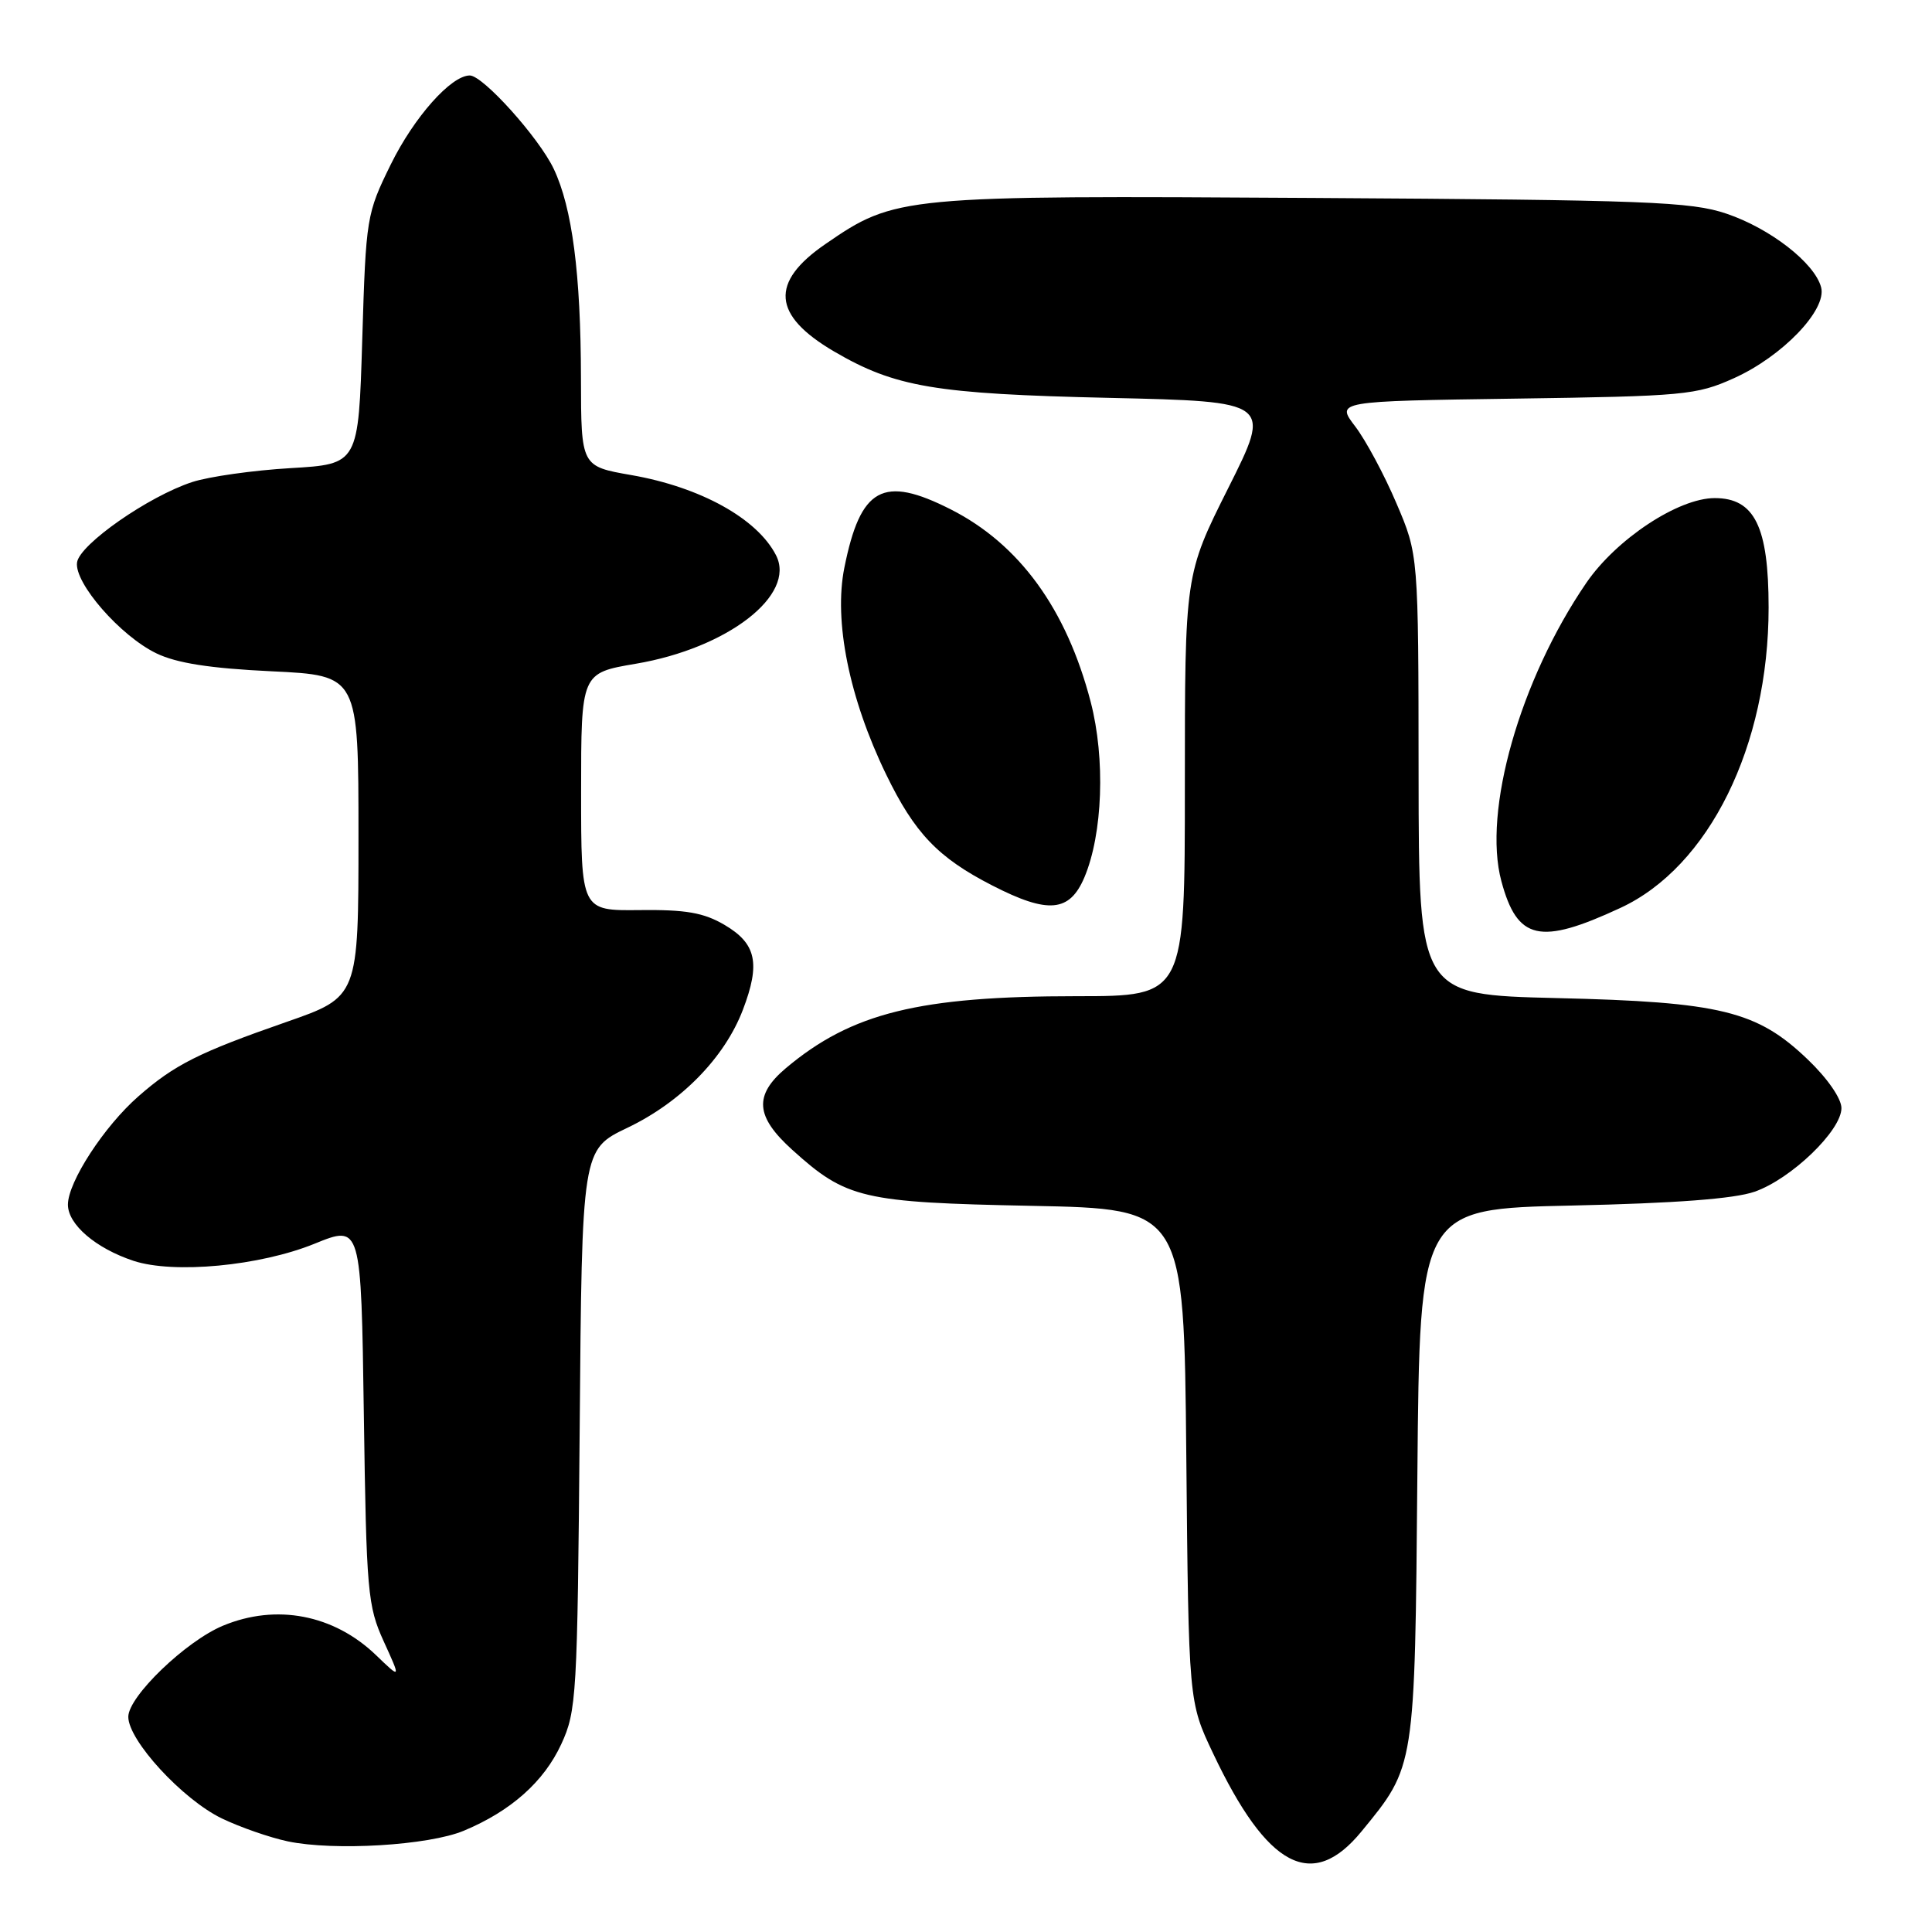 <?xml version="1.0" encoding="UTF-8" standalone="no"?>
<!DOCTYPE svg PUBLIC "-//W3C//DTD SVG 1.1//EN" "http://www.w3.org/Graphics/SVG/1.1/DTD/svg11.dtd" >
<svg xmlns="http://www.w3.org/2000/svg" xmlns:xlink="http://www.w3.org/1999/xlink" version="1.1" viewBox="0 0 256 256">
 <g >
 <path fill="currentColor"
d=" M 180.41 242.67 C 187.53 233.99 187.47 234.39 187.81 195.34 C 188.12 160.18 188.12 160.18 208.31 159.74 C 221.95 159.44 229.79 158.85 232.49 157.91 C 237.34 156.22 244.00 149.81 244.00 146.83 C 244.00 145.56 242.14 142.87 239.53 140.38 C 232.82 133.95 227.99 132.76 206.25 132.25 C 188.00 131.81 188.00 131.81 187.97 102.65 C 187.95 73.50 187.95 73.50 185.03 66.68 C 183.43 62.92 180.98 58.35 179.57 56.50 C 177.02 53.16 177.02 53.16 200.76 52.82 C 223.17 52.50 224.79 52.35 229.74 50.12 C 236.17 47.23 242.09 41.06 241.31 38.08 C 240.47 34.86 234.57 30.27 228.76 28.31 C 224.06 26.72 218.26 26.50 174.13 26.23 C 119.33 25.89 118.64 25.96 109.37 32.34 C 101.99 37.41 102.34 41.77 110.50 46.56 C 118.60 51.30 123.89 52.20 147.00 52.72 C 168.50 53.21 168.50 53.21 162.75 64.67 C 157.00 76.14 157.00 76.14 157.00 104.07 C 157.00 132.00 157.00 132.00 142.68 132.00 C 121.78 132.00 112.85 134.21 104.14 141.53 C 99.87 145.13 100.09 147.94 104.98 152.36 C 112.15 158.84 114.24 159.33 136.69 159.78 C 156.88 160.18 156.88 160.18 157.19 192.84 C 157.50 225.50 157.50 225.50 160.73 232.31 C 167.93 247.52 173.88 250.65 180.41 242.67 Z  M 61.46 242.58 C 67.69 239.98 72.07 236.09 74.37 231.11 C 76.40 226.71 76.51 224.81 76.81 189.41 C 77.11 152.32 77.11 152.32 83.13 149.44 C 90.25 146.04 96.01 140.15 98.43 133.82 C 100.79 127.64 100.22 125.03 96.00 122.55 C 93.24 120.93 90.87 120.52 84.75 120.59 C 77.00 120.68 77.00 120.68 77.00 104.93 C 77.00 89.18 77.00 89.18 84.25 87.95 C 96.41 85.89 105.52 78.85 102.83 73.58 C 100.35 68.72 92.83 64.55 83.65 62.95 C 77.00 61.79 77.00 61.79 76.98 50.15 C 76.96 36.26 75.82 27.54 73.38 22.39 C 71.42 18.25 64.00 10.00 62.25 10.00 C 59.77 10.00 54.86 15.53 51.78 21.79 C 48.57 28.32 48.49 28.79 48.00 44.98 C 47.50 61.50 47.50 61.50 38.50 62.03 C 33.55 62.32 27.69 63.15 25.48 63.87 C 19.68 65.76 10.55 72.13 10.21 74.52 C 9.82 77.24 15.95 84.27 20.72 86.57 C 23.41 87.87 27.81 88.56 36.00 88.95 C 47.50 89.50 47.50 89.50 47.50 110.80 C 47.50 132.09 47.50 132.09 37.94 135.42 C 26.34 139.46 23.12 141.08 18.34 145.27 C 13.80 149.24 9.00 156.62 9.00 159.62 C 9.00 162.25 12.69 165.41 17.70 167.07 C 23.02 168.82 34.43 167.75 41.68 164.80 C 47.85 162.29 47.85 162.29 48.21 187.40 C 48.55 210.99 48.71 212.80 50.85 217.50 C 53.13 222.50 53.13 222.50 49.82 219.31 C 44.22 213.93 36.60 212.47 29.53 215.42 C 24.60 217.48 17.00 224.80 17.00 227.49 C 17.00 230.62 24.18 238.43 29.39 240.95 C 31.80 242.11 35.73 243.48 38.13 243.99 C 44.28 245.28 56.80 244.53 61.46 242.58 Z  M 214.72 120.30 C 226.46 114.86 234.35 98.84 234.35 80.50 C 234.35 69.78 232.49 66.00 227.21 66.00 C 222.39 66.00 214.18 71.42 210.19 77.24 C 201.41 90.07 196.44 107.50 198.94 116.76 C 201.05 124.60 204.03 125.27 214.72 120.30 Z  M 143.69 116.25 C 146.12 110.49 146.48 100.54 144.52 93.00 C 141.32 80.70 135.07 72.10 125.97 67.49 C 116.99 62.94 114.02 64.57 111.88 75.23 C 110.46 82.30 112.52 92.51 117.41 102.60 C 121.19 110.40 124.29 113.65 131.50 117.34 C 138.89 121.13 141.73 120.87 143.69 116.25 Z "/>
</g>
</svg>
